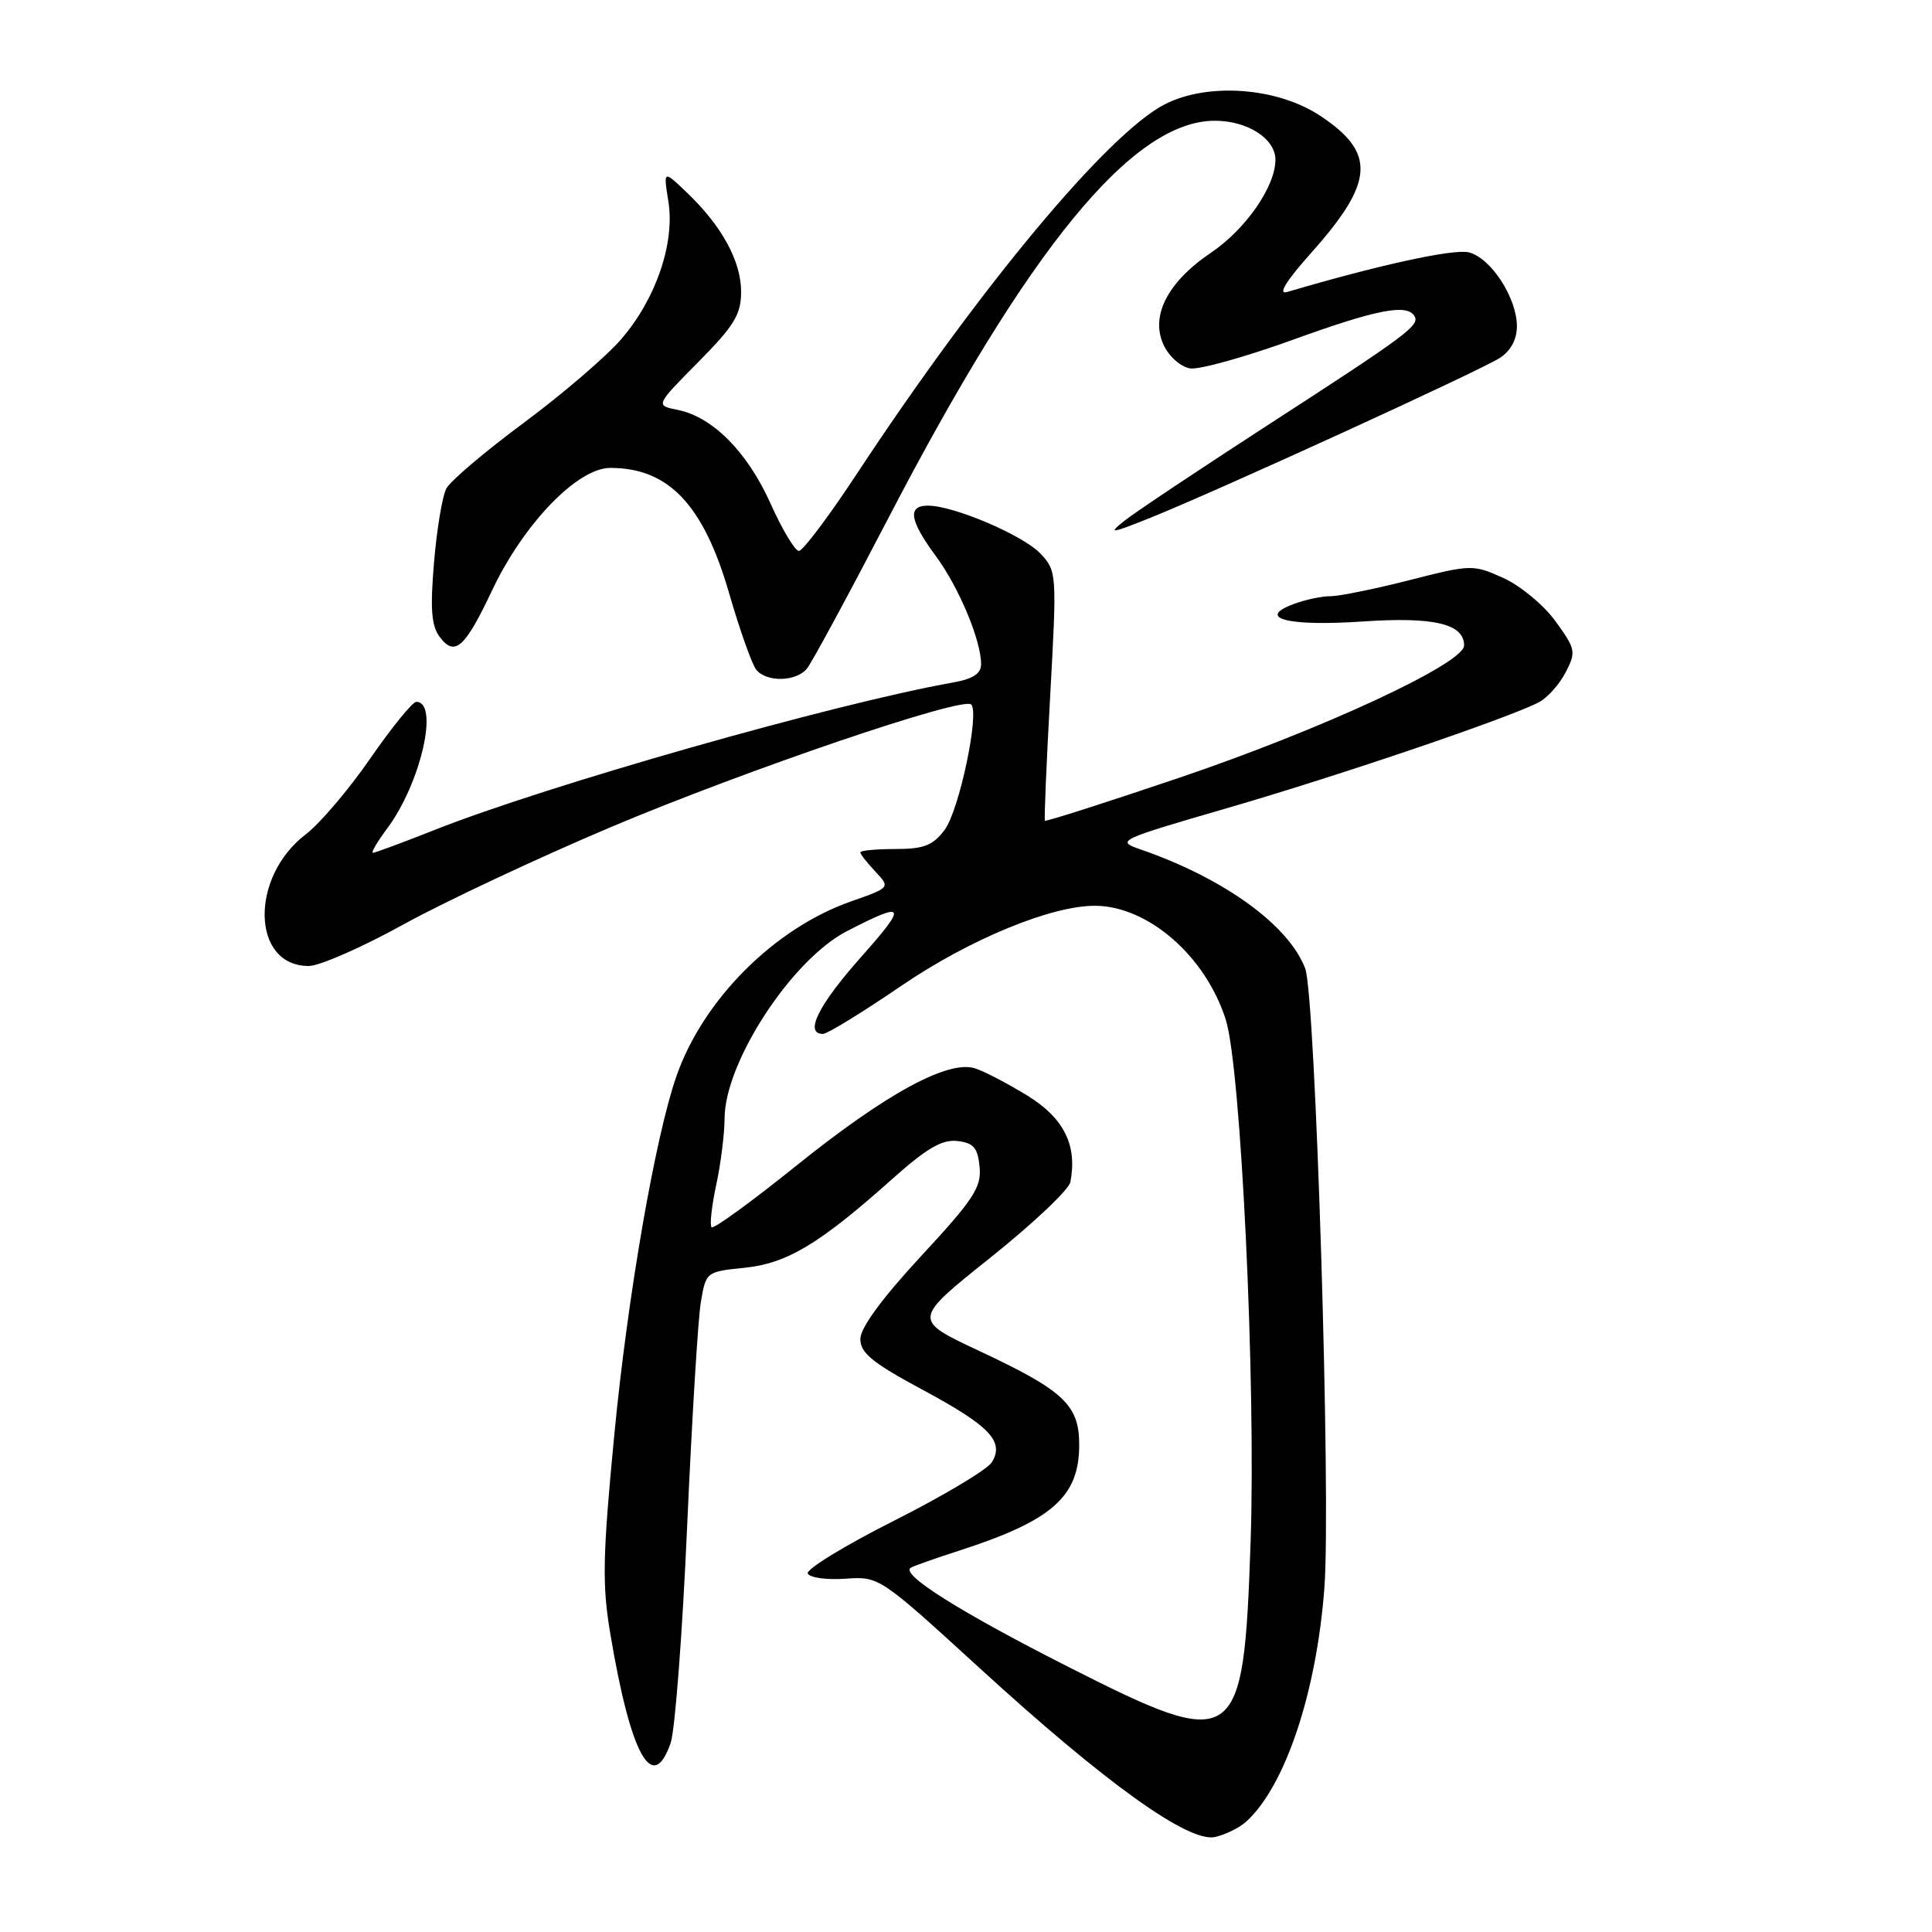 <?xml version="1.0" encoding="UTF-8" standalone="no"?>
<!DOCTYPE svg PUBLIC "-//W3C//DTD SVG 1.1//EN" "http://www.w3.org/Graphics/SVG/1.1/DTD/svg11.dtd" >
<svg xmlns="http://www.w3.org/2000/svg" xmlns:xlink="http://www.w3.org/1999/xlink" version="1.1" viewBox="0 0 256 256">
 <g >
 <path fill="currentColor"
d=" M 165.10 241.40 C 170.28 236.74 174.46 224.25 175.49 210.36 C 176.38 198.48 174.31 131.95 172.95 128.34 C 170.77 122.59 162.21 116.39 151.15 112.56 C 147.84 111.42 148.08 111.30 162.64 107.07 C 177.58 102.73 200.17 95.05 203.95 93.03 C 205.07 92.43 206.65 90.65 207.46 89.08 C 208.86 86.38 208.78 86.00 206.12 82.33 C 204.58 80.19 201.46 77.61 199.21 76.59 C 195.19 74.78 194.96 74.78 186.77 76.87 C 182.19 78.04 177.47 79.00 176.28 79.00 C 175.10 79.00 172.88 79.48 171.35 80.06 C 166.40 81.94 170.76 83.02 180.56 82.35 C 189.99 81.71 194.00 82.65 194.00 85.53 C 194.00 87.91 175.20 96.64 156.25 103.06 C 146.59 106.33 138.58 108.89 138.46 108.75 C 138.34 108.61 138.66 101.12 139.16 92.10 C 140.05 75.97 140.03 75.66 137.87 73.36 C 135.58 70.93 126.38 67.00 122.96 67.00 C 120.21 67.00 120.51 68.95 124.01 73.69 C 127.08 77.87 130.00 84.85 130.00 88.01 C 130.00 89.27 128.91 89.97 126.25 90.44 C 110.52 93.24 72.40 104.08 57.49 110.01 C 53.34 111.65 49.71 113.00 49.42 113.00 C 49.13 113.00 49.99 111.54 51.32 109.75 C 55.75 103.81 58.23 93.00 55.16 93.00 C 54.66 93.00 51.92 96.37 49.07 100.49 C 46.23 104.61 42.38 109.13 40.52 110.55 C 33.06 116.24 33.31 128.00 40.91 128.00 C 42.33 128.00 47.97 125.53 53.43 122.51 C 58.90 119.49 71.27 113.69 80.93 109.60 C 98.91 102.01 127.59 92.25 128.69 93.35 C 129.82 94.49 127.09 107.41 125.17 109.96 C 123.61 112.04 122.42 112.50 118.63 112.50 C 116.08 112.50 114.00 112.70 114.00 112.94 C 114.00 113.18 114.90 114.33 115.99 115.49 C 117.98 117.61 117.98 117.61 112.74 119.45 C 102.59 123.02 93.17 132.45 89.63 142.60 C 86.82 150.65 83.15 171.81 81.39 190.20 C 79.85 206.26 79.77 209.98 80.88 216.54 C 83.57 232.59 86.47 237.83 88.86 230.97 C 89.44 229.31 90.43 216.38 91.05 202.23 C 91.68 188.09 92.49 174.72 92.87 172.51 C 93.54 168.54 93.59 168.50 98.63 167.99 C 104.29 167.41 108.55 164.86 118.22 156.23 C 122.79 152.15 124.83 150.96 126.85 151.19 C 129.01 151.44 129.56 152.08 129.80 154.62 C 130.07 157.32 129.01 158.93 122.05 166.44 C 116.86 172.05 114.00 175.95 114.00 177.43 C 114.00 179.27 115.60 180.58 122.17 184.11 C 131.14 188.93 133.11 190.98 131.43 193.75 C 130.85 194.71 125.01 198.20 118.47 201.50 C 111.92 204.80 106.78 207.95 107.03 208.50 C 107.29 209.05 109.53 209.36 112.00 209.19 C 116.49 208.87 116.53 208.90 129.75 220.98 C 146.46 236.27 157.51 244.20 161.00 243.41 C 162.38 243.10 164.22 242.19 165.10 241.40 Z  M 106.91 88.61 C 107.55 87.84 112.32 79.02 117.52 69.02 C 136.32 32.81 150.10 16.00 160.97 16.00 C 165.31 16.00 169.00 18.37 169.00 21.17 C 169.00 24.71 165.07 30.38 160.44 33.50 C 154.68 37.39 152.38 41.92 154.21 45.76 C 154.94 47.29 156.50 48.64 157.73 48.82 C 158.95 48.99 165.00 47.30 171.18 45.07 C 182.38 41.01 186.40 40.22 187.42 41.87 C 188.18 43.10 186.48 44.36 168.00 56.32 C 158.93 62.20 150.38 67.90 149.00 69.00 C 146.77 70.77 147.14 70.73 152.50 68.58 C 161.50 64.96 196.17 49.10 198.75 47.42 C 200.18 46.49 201.00 44.96 201.00 43.23 C 200.99 39.46 197.56 34.18 194.63 33.44 C 192.63 32.94 182.73 35.10 170.55 38.69 C 169.28 39.06 170.38 37.28 173.76 33.48 C 182.11 24.12 182.36 20.25 174.93 15.34 C 169.25 11.58 160.08 10.90 154.36 13.81 C 146.83 17.66 129.86 38.01 113.56 62.75 C 109.85 68.39 106.38 73.00 105.86 73.00 C 105.34 73.00 103.64 70.16 102.09 66.70 C 99.02 59.87 94.42 55.23 89.78 54.31 C 86.84 53.72 86.84 53.72 92.52 47.98 C 97.31 43.14 98.20 41.67 98.20 38.65 C 98.20 34.61 95.65 29.94 91.02 25.52 C 87.90 22.53 87.90 22.53 88.56 26.67 C 89.45 32.18 86.94 39.54 82.37 44.88 C 80.41 47.17 74.60 52.17 69.46 55.98 C 64.32 59.79 59.68 63.72 59.15 64.72 C 58.61 65.72 57.88 70.13 57.51 74.52 C 56.99 80.70 57.16 82.93 58.27 84.40 C 60.26 87.05 61.59 85.87 65.19 78.26 C 69.37 69.41 76.51 62.00 80.87 62.00 C 88.59 62.00 93.21 66.87 96.60 78.57 C 98.02 83.48 99.65 88.06 100.21 88.75 C 101.59 90.42 105.47 90.34 106.91 88.61 Z  M 141.50 220.84 C 127.24 213.61 119.22 208.57 120.69 207.73 C 121.13 207.48 123.97 206.47 127.00 205.50 C 139.40 201.50 143.00 198.35 143.00 191.45 C 143.00 186.16 140.99 184.27 129.70 178.98 C 120.93 174.87 120.93 174.87 131.20 166.67 C 136.85 162.16 141.64 157.64 141.83 156.63 C 142.77 151.76 140.98 148.16 136.16 145.19 C 133.54 143.58 130.40 141.94 129.19 141.56 C 125.62 140.43 117.40 144.91 105.59 154.40 C 99.64 159.19 94.55 162.89 94.29 162.62 C 94.02 162.36 94.30 159.83 94.90 157.02 C 95.51 154.20 96.00 150.24 96.01 148.20 C 96.03 140.76 104.89 127.18 112.19 123.40 C 120.05 119.34 120.32 119.81 114.08 126.83 C 108.43 133.19 106.54 137.00 109.05 137.00 C 109.62 137.00 114.28 134.14 119.41 130.64 C 128.46 124.46 139.35 119.97 145.16 120.02 C 152.17 120.09 159.75 126.71 162.42 135.11 C 164.44 141.45 166.43 183.41 165.71 204.36 C 164.78 231.68 163.97 232.23 141.50 220.84 Z "/>
</g>
</svg>